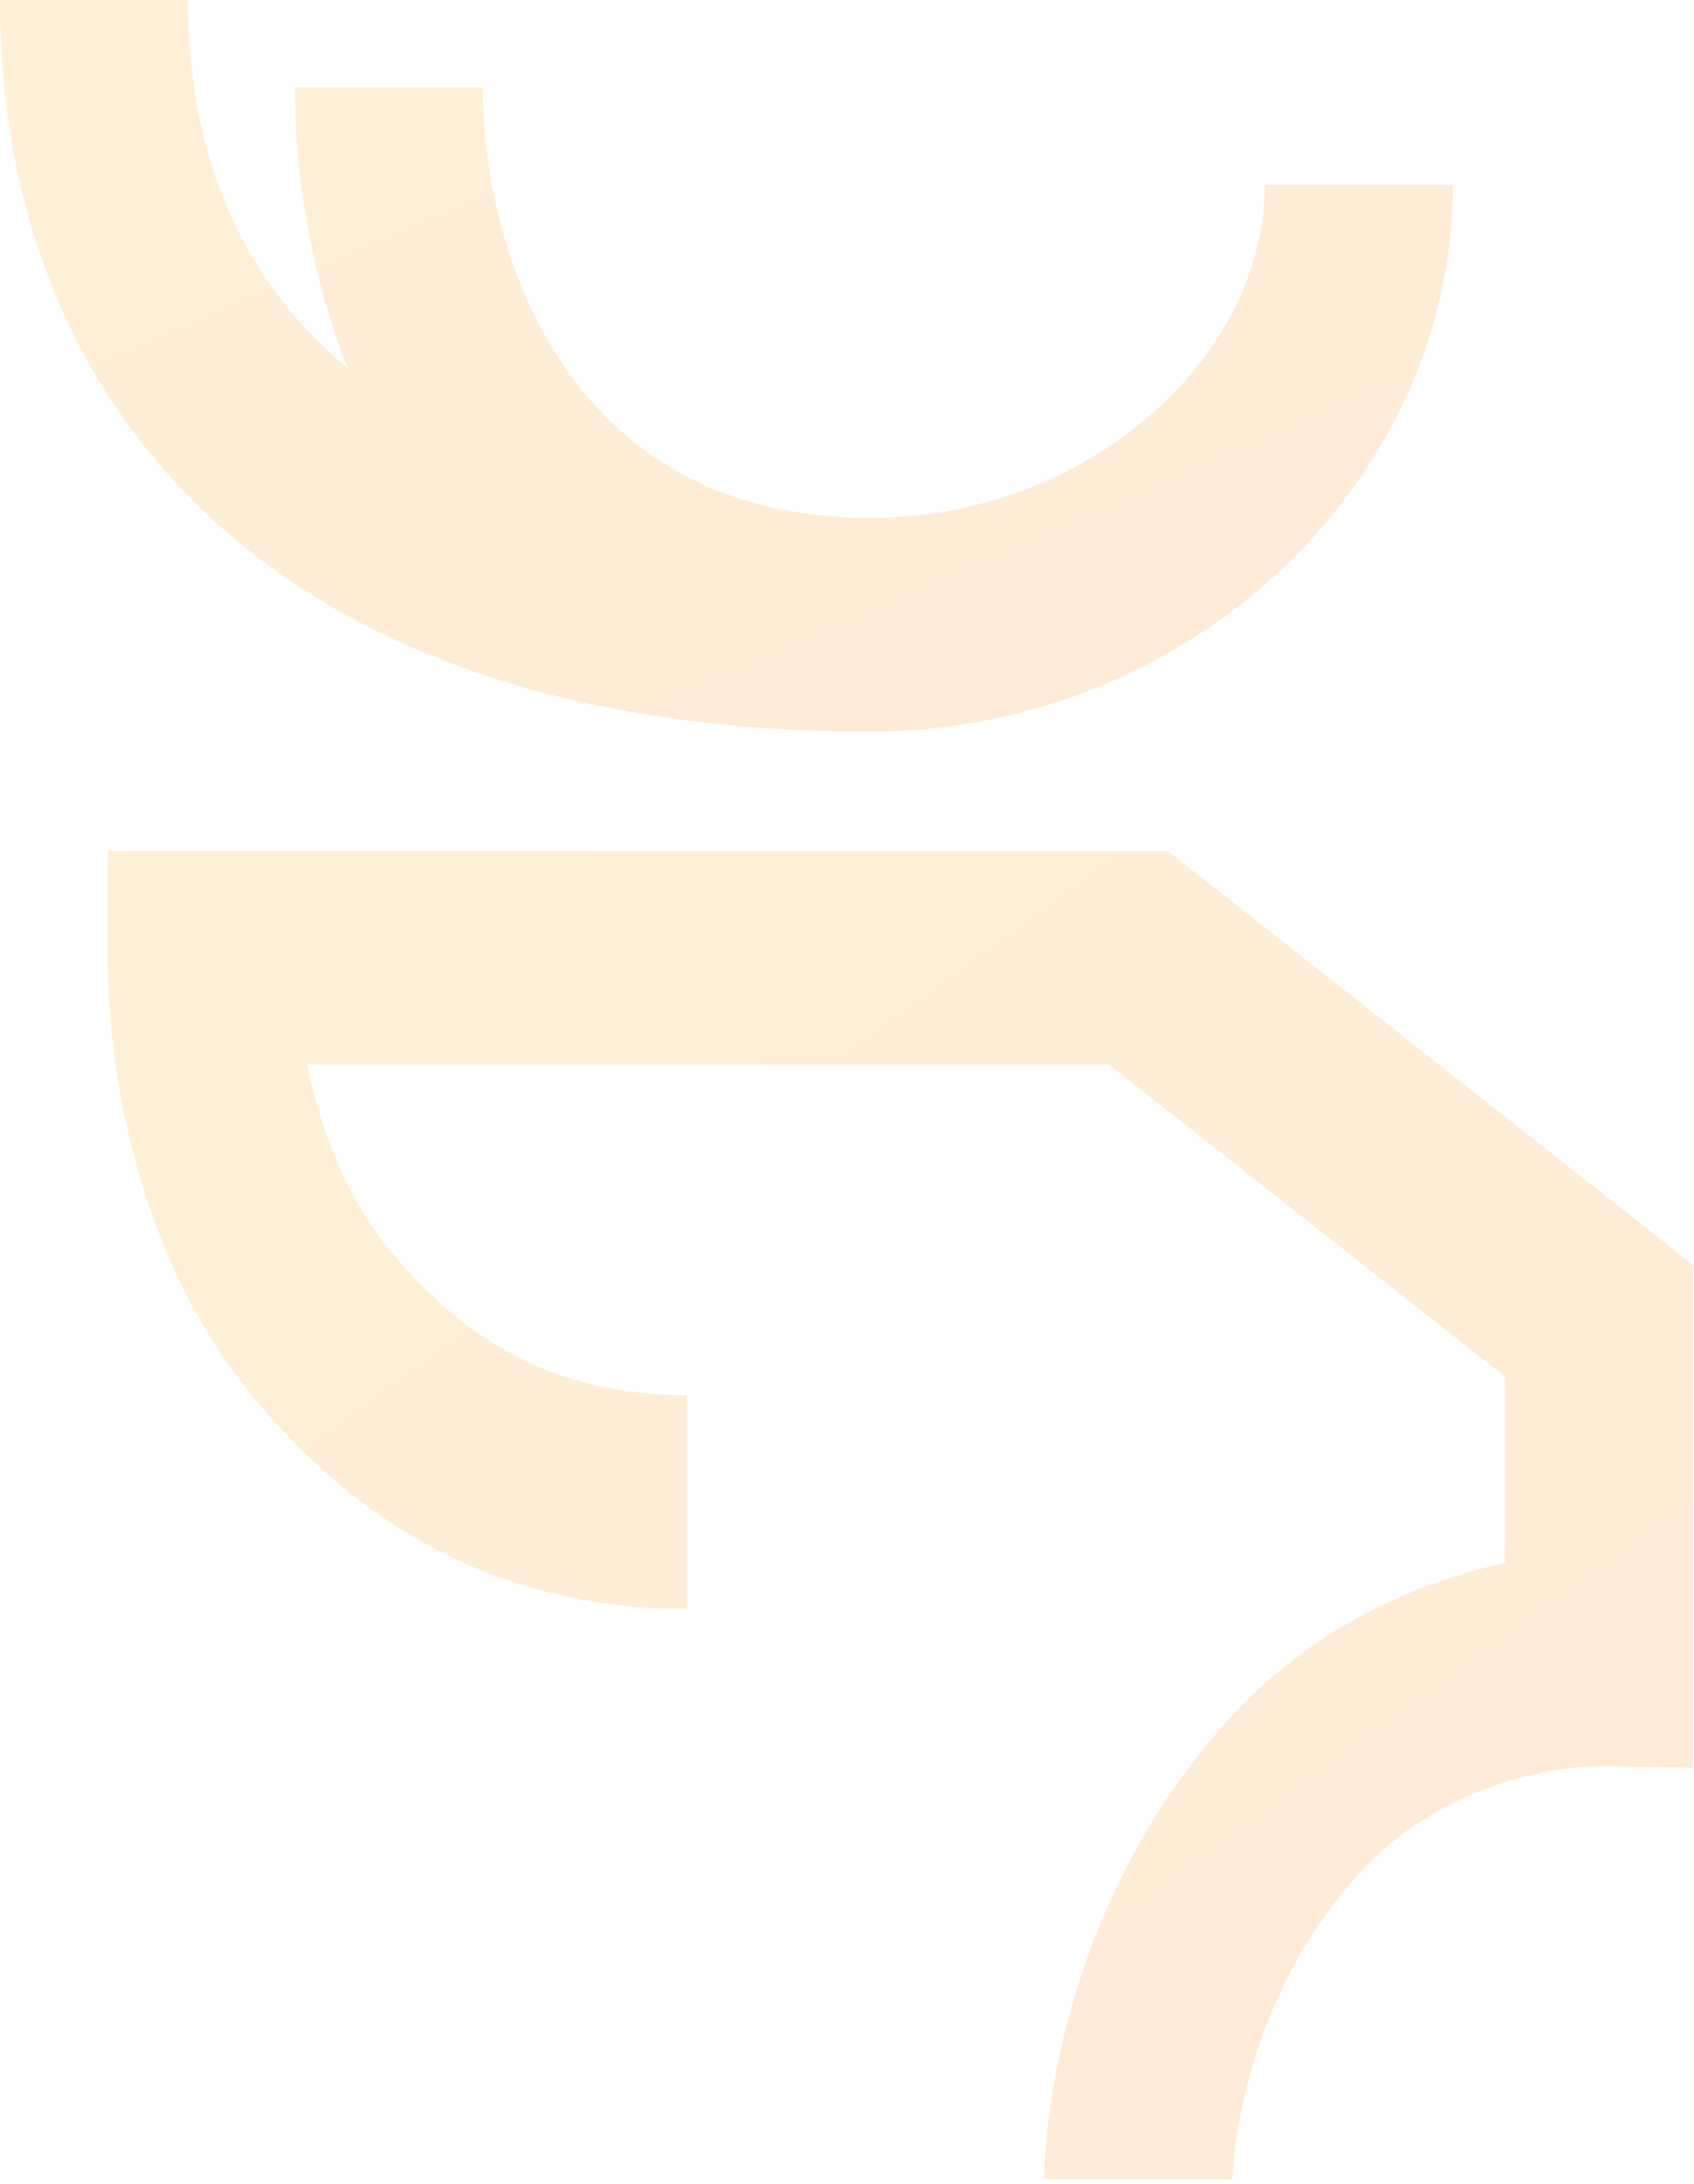 <svg width="370" height="477" viewBox="0 0 370 477" fill="none" xmlns="http://www.w3.org/2000/svg">
<g opacity="0.16">
<path fill-rule="evenodd" clip-rule="evenodd" d="M255.038 185.819L369.744 276.208L369.744 386.113L348.94 385.691C348.925 385.691 348.906 385.691 348.882 385.691C348.757 385.692 348.498 385.696 348.119 385.709C347.359 385.736 346.124 385.802 344.506 385.966C341.251 386.296 336.556 387.009 331.124 388.53C320.111 391.614 307.108 397.719 296.519 409.513C282.815 424.777 275.948 441.751 272.496 455.013C270.771 461.639 269.929 467.233 269.52 471.03C269.317 472.922 269.223 474.345 269.181 475.2C269.16 475.627 269.152 475.91 269.149 476.036C269.147 476.099 269.147 476.123 269.147 476.105L269.148 476.048L269.148 475.996L269.148 475.946C269.148 475.937 269.148 475.928 248.617 475.928C228.086 475.928 228.086 475.918 228.086 475.908L228.086 475.843L228.086 475.741C228.087 475.668 228.087 475.582 228.089 475.486C228.091 475.293 228.095 475.056 228.101 474.774C228.115 474.212 228.139 473.476 228.184 472.58C228.272 470.788 228.441 468.346 228.761 465.367C229.401 459.422 230.654 451.249 233.121 441.773C238.051 422.831 247.951 398.265 267.778 376.181C285.271 356.697 305.801 347.557 321.299 343.216C323.881 342.493 326.352 341.895 328.681 341.4L328.681 300.639L242.196 232.488L67.079 232.488C69.827 245.968 75.397 261.722 86.283 274.437C100.726 291.308 119.715 304.724 150.033 304.724V351.393C106.581 351.393 77.471 331.066 56.853 306.983C27.163 272.303 23.54 226.676 23.54 209.154L23.54 185.819L255.038 185.819Z" fill="url(#paint0_linear_4_21)"/>
<path fill-rule="evenodd" clip-rule="evenodd" d="M75.846 80.346L75.927 80.414C67.927 60.124 64.407 38.603 64.407 19.061H105.47C105.47 40.242 111.497 64.037 124.703 82.095C137.195 99.176 157.209 112.706 188.812 113.098C189.263 113.1 189.716 113.101 190.169 113.101V113.096C214.926 113.096 237.023 103.618 252.603 89.45C268.255 75.216 276.27 57.428 276.27 40.392H317.332C317.332 74.713 301.291 104.944 278.257 125.89C255.165 146.89 223.97 159.75 190.229 159.765V159.776C189.659 159.776 189.091 159.773 188.524 159.767C131.186 159.499 84.51 145.461 51.551 117.971C17.488 89.558 0 48.303 0 0H41.062C41.062 34.205 52.853 61.168 75.846 80.346Z" fill="url(#paint1_linear_4_21)"/>
</g>
<defs>
<linearGradient id="paint0_linear_4_21" x1="485.626" y1="493.636" x2="189.334" y2="87.788" gradientUnits="userSpaceOnUse">
<stop stop-color="#FF6E00"/>
<stop offset="1" stop-color="#FFA100"/>
</linearGradient>
<linearGradient id="paint1_linear_4_21" x1="423.55" y1="169.422" x2="297.632" y2="-117.812" gradientUnits="userSpaceOnUse">
<stop stop-color="#FF6E00"/>
<stop offset="1" stop-color="#FFA100"/>
</linearGradient>
</defs>
</svg>
